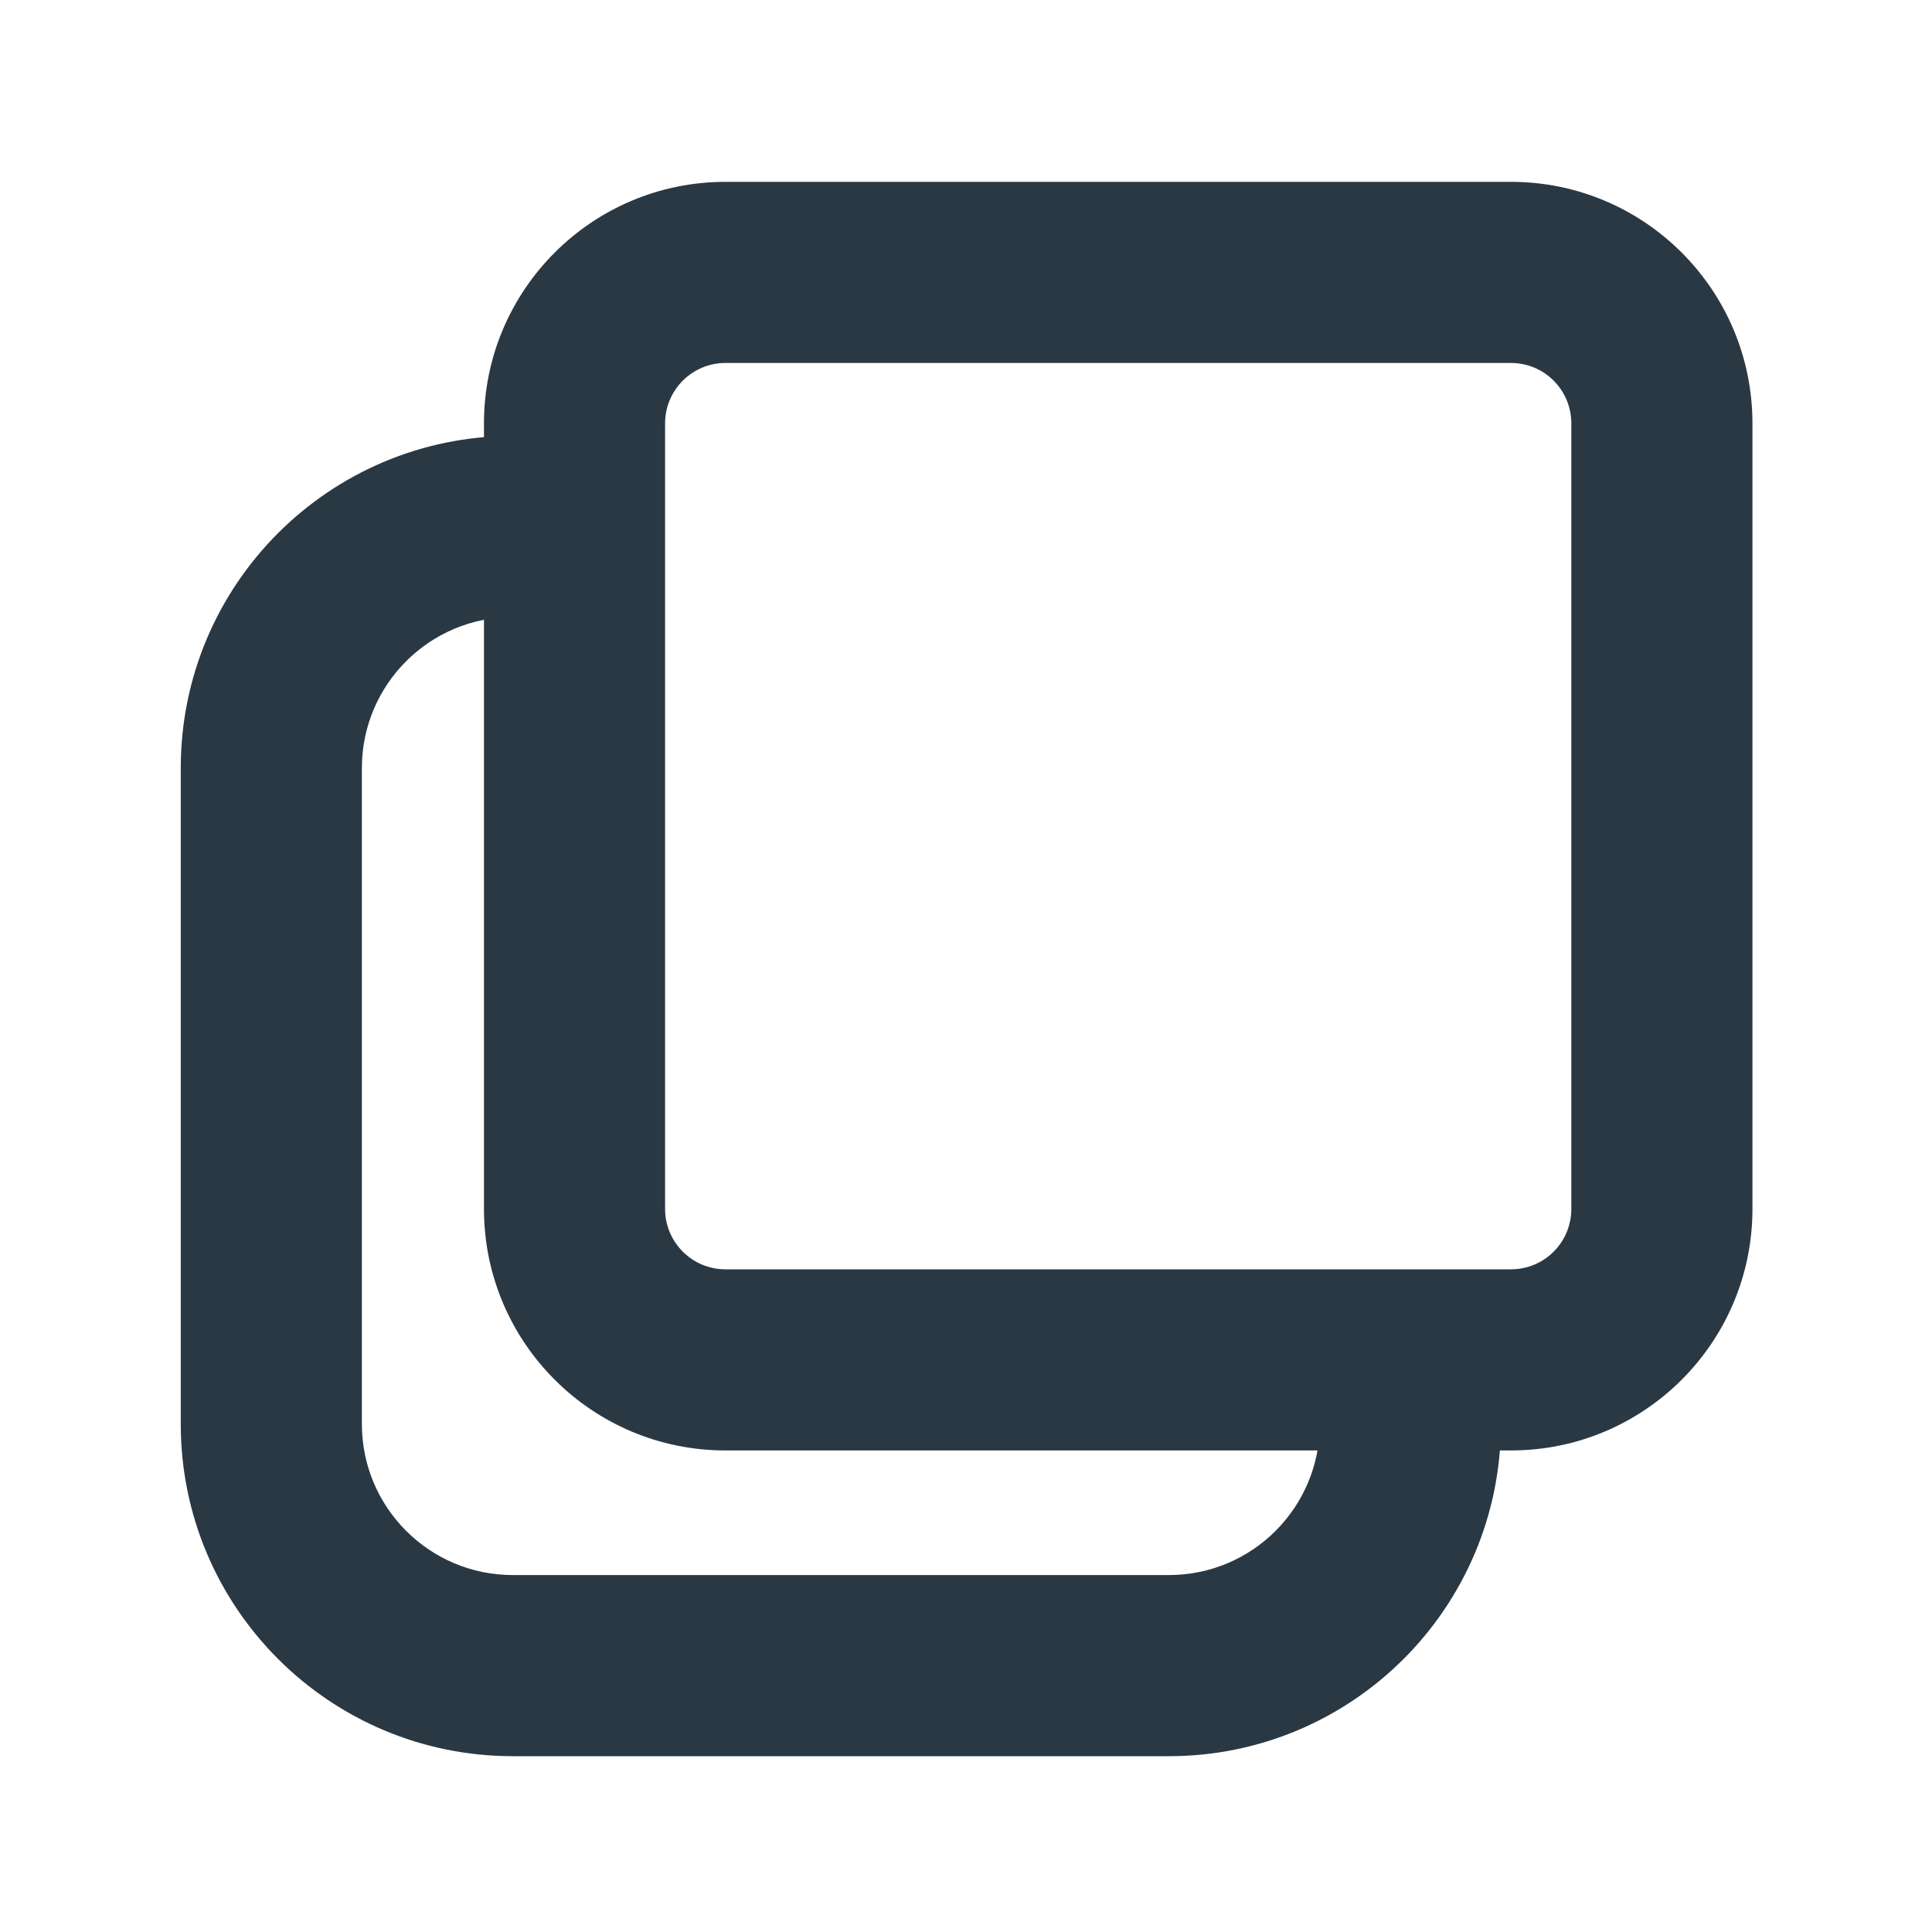 <svg width="16" height="16" viewBox="0 0 16 16" fill="none" xmlns="http://www.w3.org/2000/svg">
<path fill-rule="evenodd" clip-rule="evenodd" d="M12.513 3.006H6.008C5.732 3.006 5.508 3.23 5.508 3.506V10.012C5.508 10.288 5.732 10.512 6.008 10.512H12.513C12.79 10.512 13.013 10.288 13.013 10.012V3.506C13.013 3.23 12.79 3.006 12.513 3.006ZM6.008 1.506C4.903 1.506 4.008 2.402 4.008 3.506V10.012C4.008 11.116 4.903 12.012 6.008 12.012H12.513C13.618 12.012 14.513 11.116 14.513 10.012V3.506C14.513 2.402 13.618 1.506 12.513 1.506H6.008Z" fill="#2A3843"/>
<path fill-rule="evenodd" clip-rule="evenodd" d="M4.247 5.11C3.557 5.11 2.997 5.67 2.997 6.36V11.794C2.997 12.484 3.557 13.044 4.247 13.044H9.68C10.371 13.044 10.93 12.484 10.93 11.794V11.505H12.43V11.794C12.43 13.312 11.199 14.544 9.68 14.544H4.247C2.728 14.544 1.497 13.312 1.497 11.794V6.36C1.497 4.841 2.728 3.61 4.247 3.61H4.762V5.11H4.247Z" fill="#2A3843"/>
</svg>
